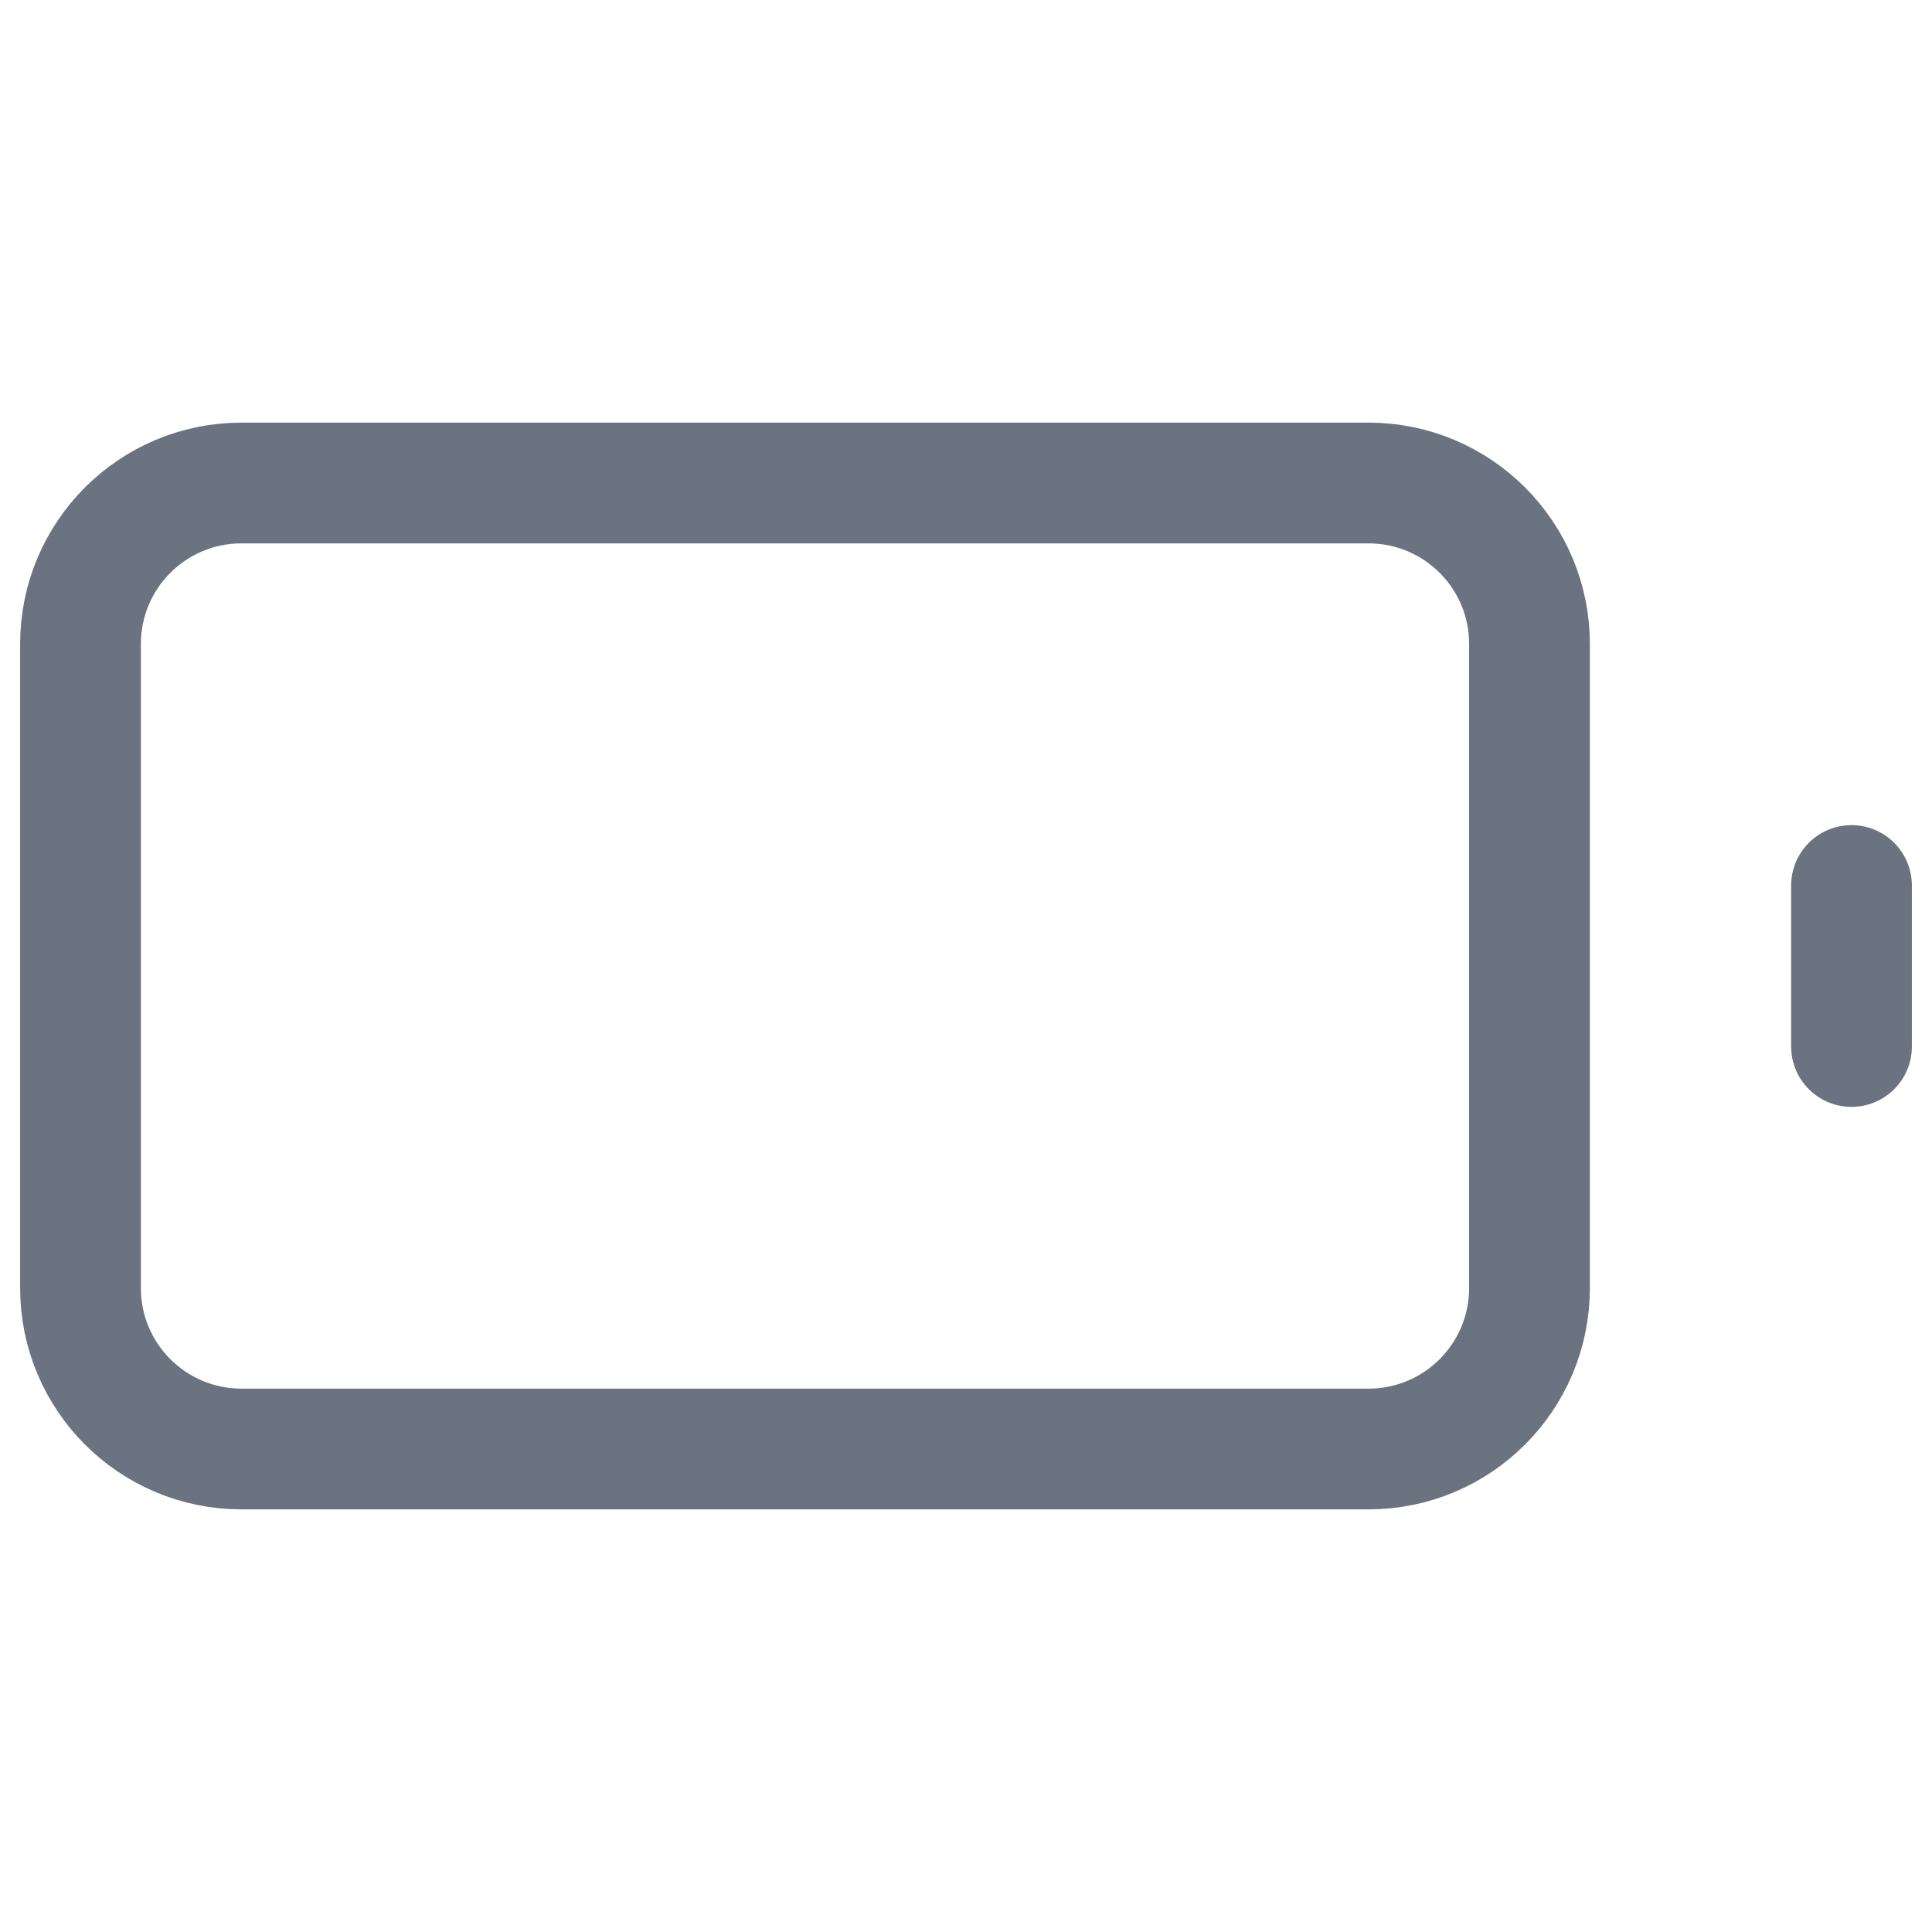 <svg width="24" height="24" viewBox="0 0 24 24" fill="none" xmlns="http://www.w3.org/2000/svg">
<path d="M17 6H3C1.895 6 1 6.895 1 8V16C1 17.105 1.895 18 3 18H17C18.105 18 19 17.105 19 16V8C19 6.895 18.105 6 17 6Z" stroke="#6B7280" stroke-width="1.5" stroke-linecap="round" stroke-linejoin="round"/>
<path d="M23 13V11" stroke="#6B7280" stroke-width="1.5" stroke-linecap="round" stroke-linejoin="round"/>
</svg>
